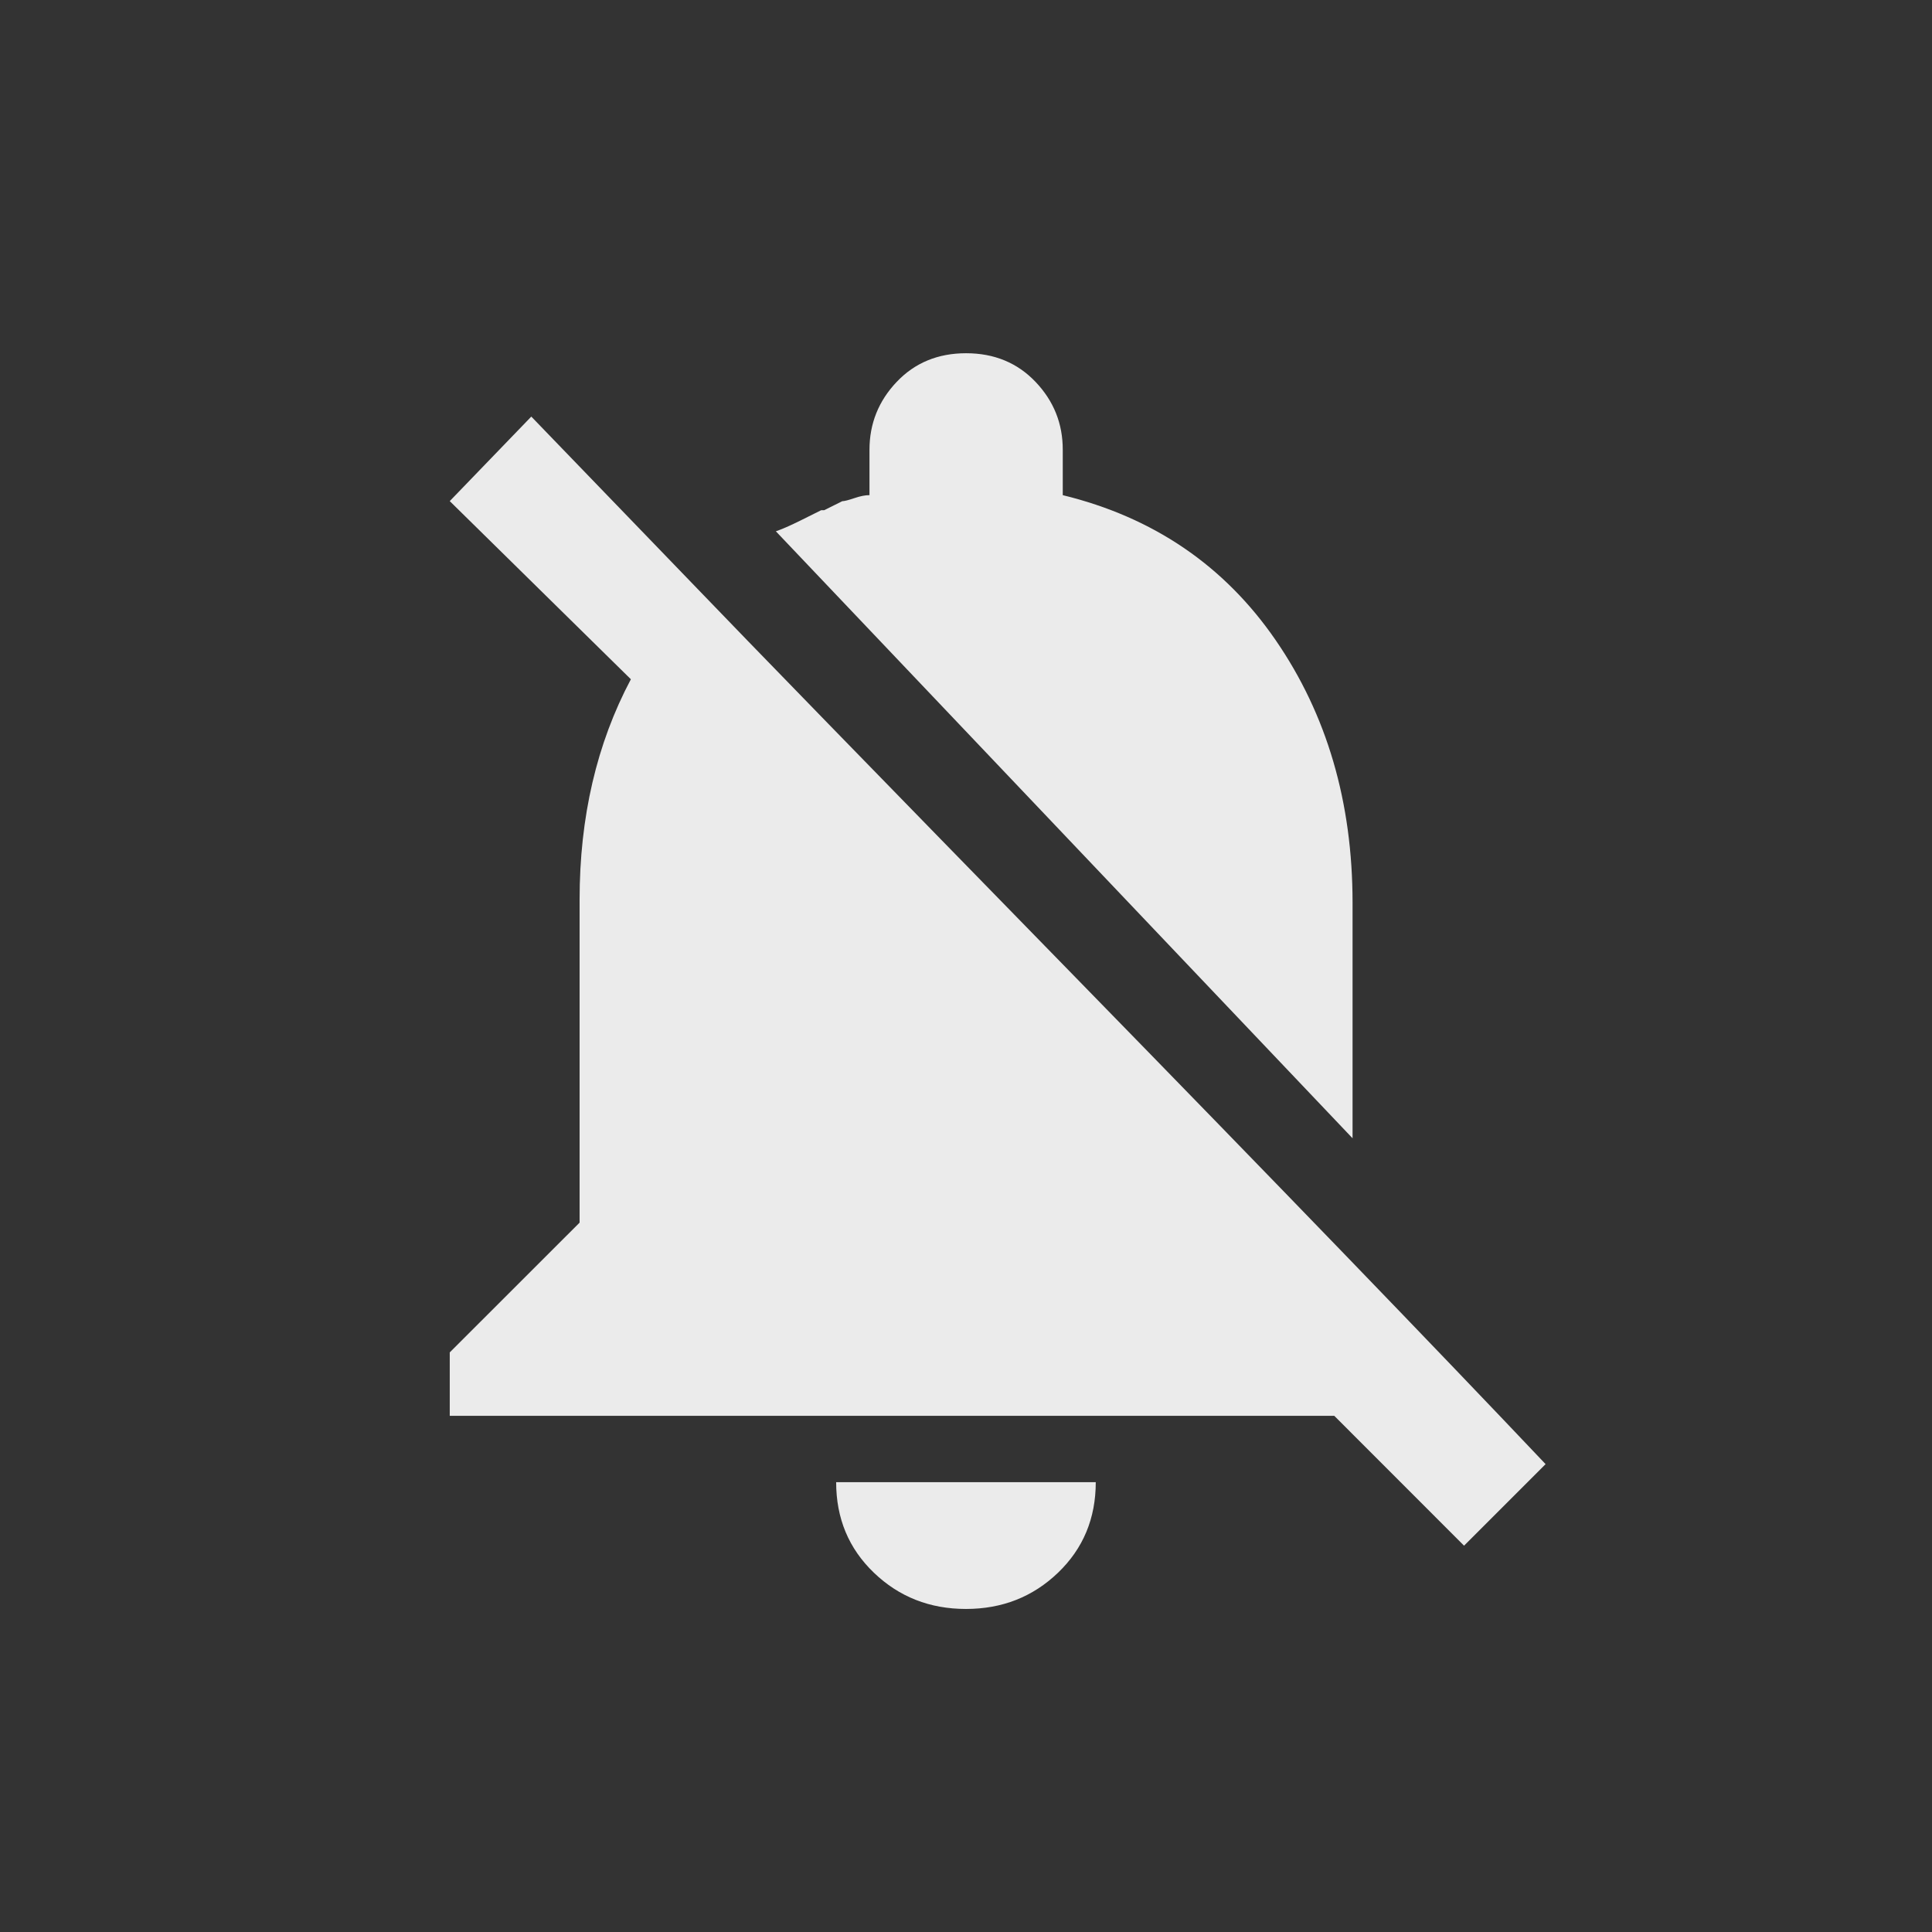 <!-- Generated by IcoMoon.io -->
<svg version="1.1" xmlns="http://www.w3.org/2000/svg" width="24" height="24" viewBox="0 0 24 24">
<rect x="0" y="0" width="24" height="24" fill="#333333" stroke="none"/>
<title>notifications_off</title>
<path fill="#ebebeb" d="M16.8 14.138l-7.162-7.538q0.112-0.038 0.3-0.131l0.263-0.131h0.037l0.225-0.112q0.038 0 0.15-0.038t0.188-0.037v-0.563q0-0.488 0.338-0.844t0.862-0.356 0.863 0.356 0.338 0.844v0.563q1.688 0.412 2.644 1.8t0.956 3.263v2.925zM12 19.987q-0.675 0-1.144-0.45t-0.469-1.125h3.225q0 0.675-0.469 1.125t-1.144 0.45zM8.663 7.313q0.9 0.938 4.706 4.837t5.831 6.038l-1.013 1.013-1.612-1.613h-10.988v-0.788l1.613-1.612v-4.013q0-1.537 0.637-2.737l-2.25-2.213 1.013-1.050z"></path>
</svg>
